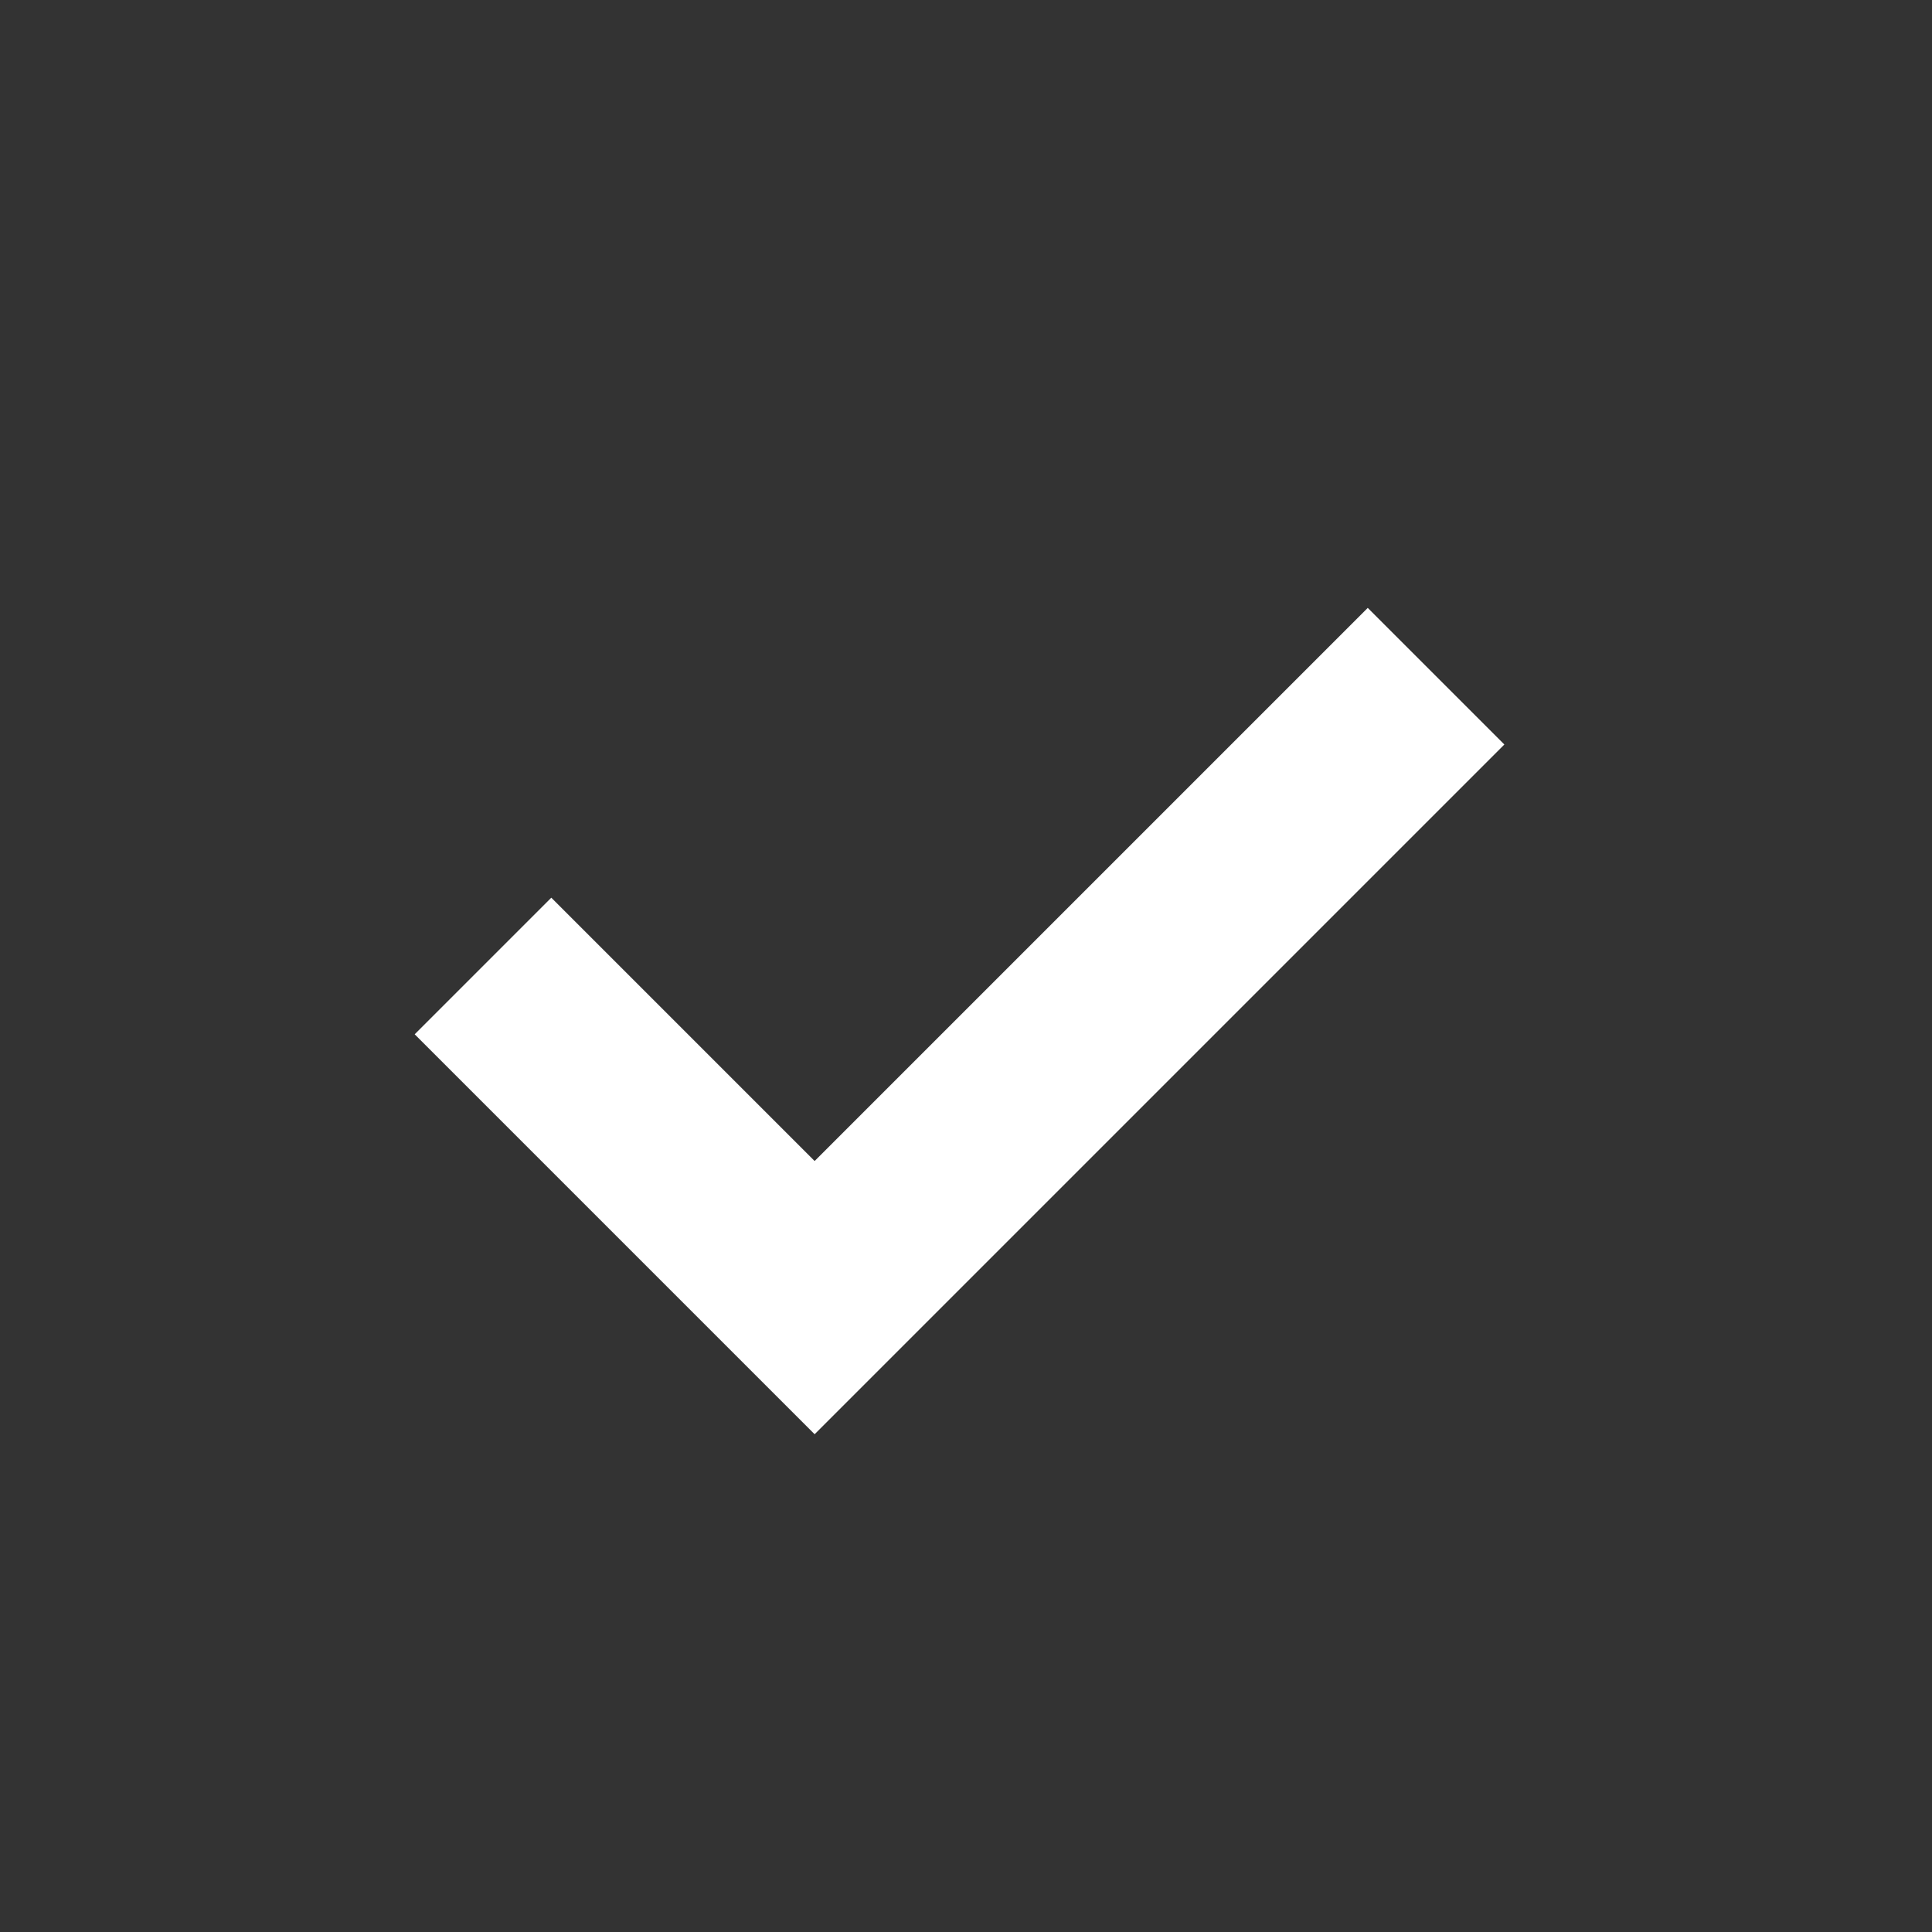 <svg xmlns="http://www.w3.org/2000/svg" width="20" height="20" viewBox="0 0 20 20" fill="none">
    <rect x="0" y="0" width="20" height="20" fill="#333333" stroke="none"/>
    <rect width="20" height="20" rx="4" />
    <path d="M5 10L8.433 13.433L14.866 7" stroke="white" stroke-width="2"/>
</svg>